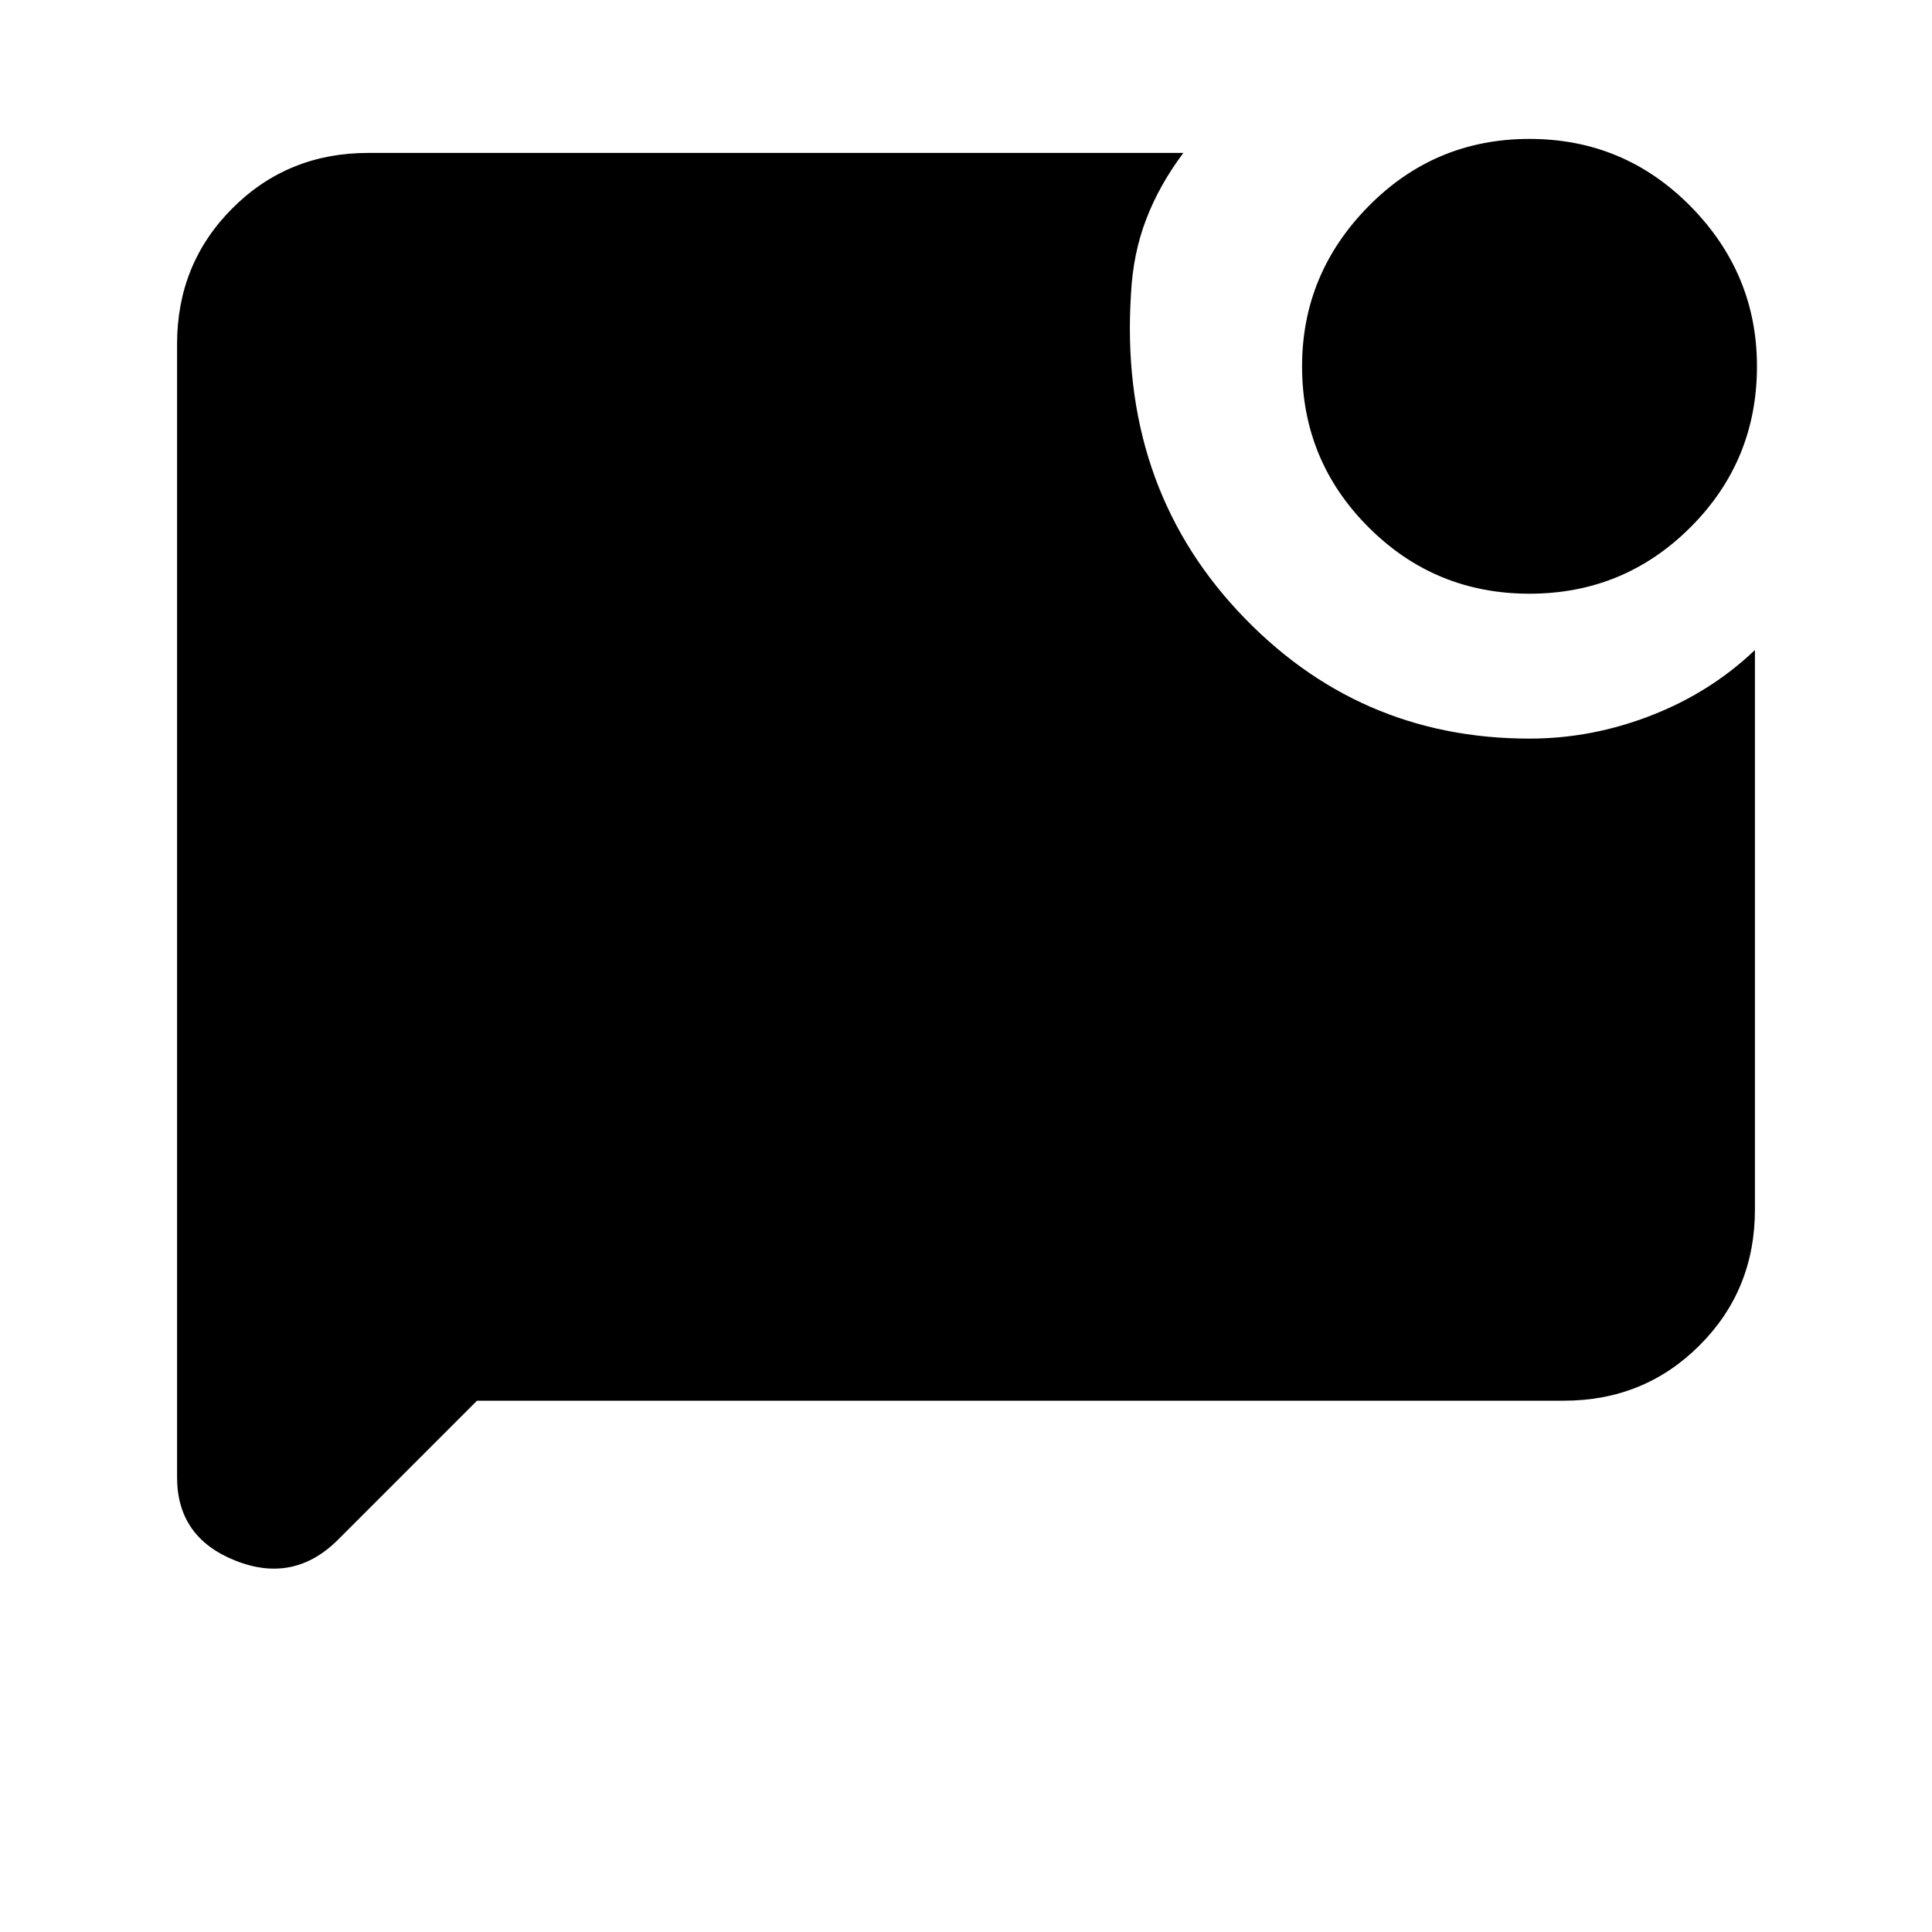 <svg xmlns="http://www.w3.org/2000/svg" height="20" width="20"><path d="M15.833 6.146q-.979 0-1.666-.688-.688-.687-.688-1.666 0-.959.688-1.657.687-.697 1.666-.697.979 0 1.667.697.688.698.688 1.657 0 .979-.688 1.666-.688.688-1.667.688ZM4.938 14.5 3.5 15.938q-.458.458-1.062.218-.605-.239-.605-.864V3.562q0-.833.573-1.406t1.406-.573h8.438q-.25.334-.385.688-.136.354-.157.771Q11.583 5 12.812 6.323q1.23 1.323 3.021 1.323.646 0 1.261-.24.614-.239 1.073-.677v5.792q0 .833-.573 1.406t-1.406.573Z"/></svg>